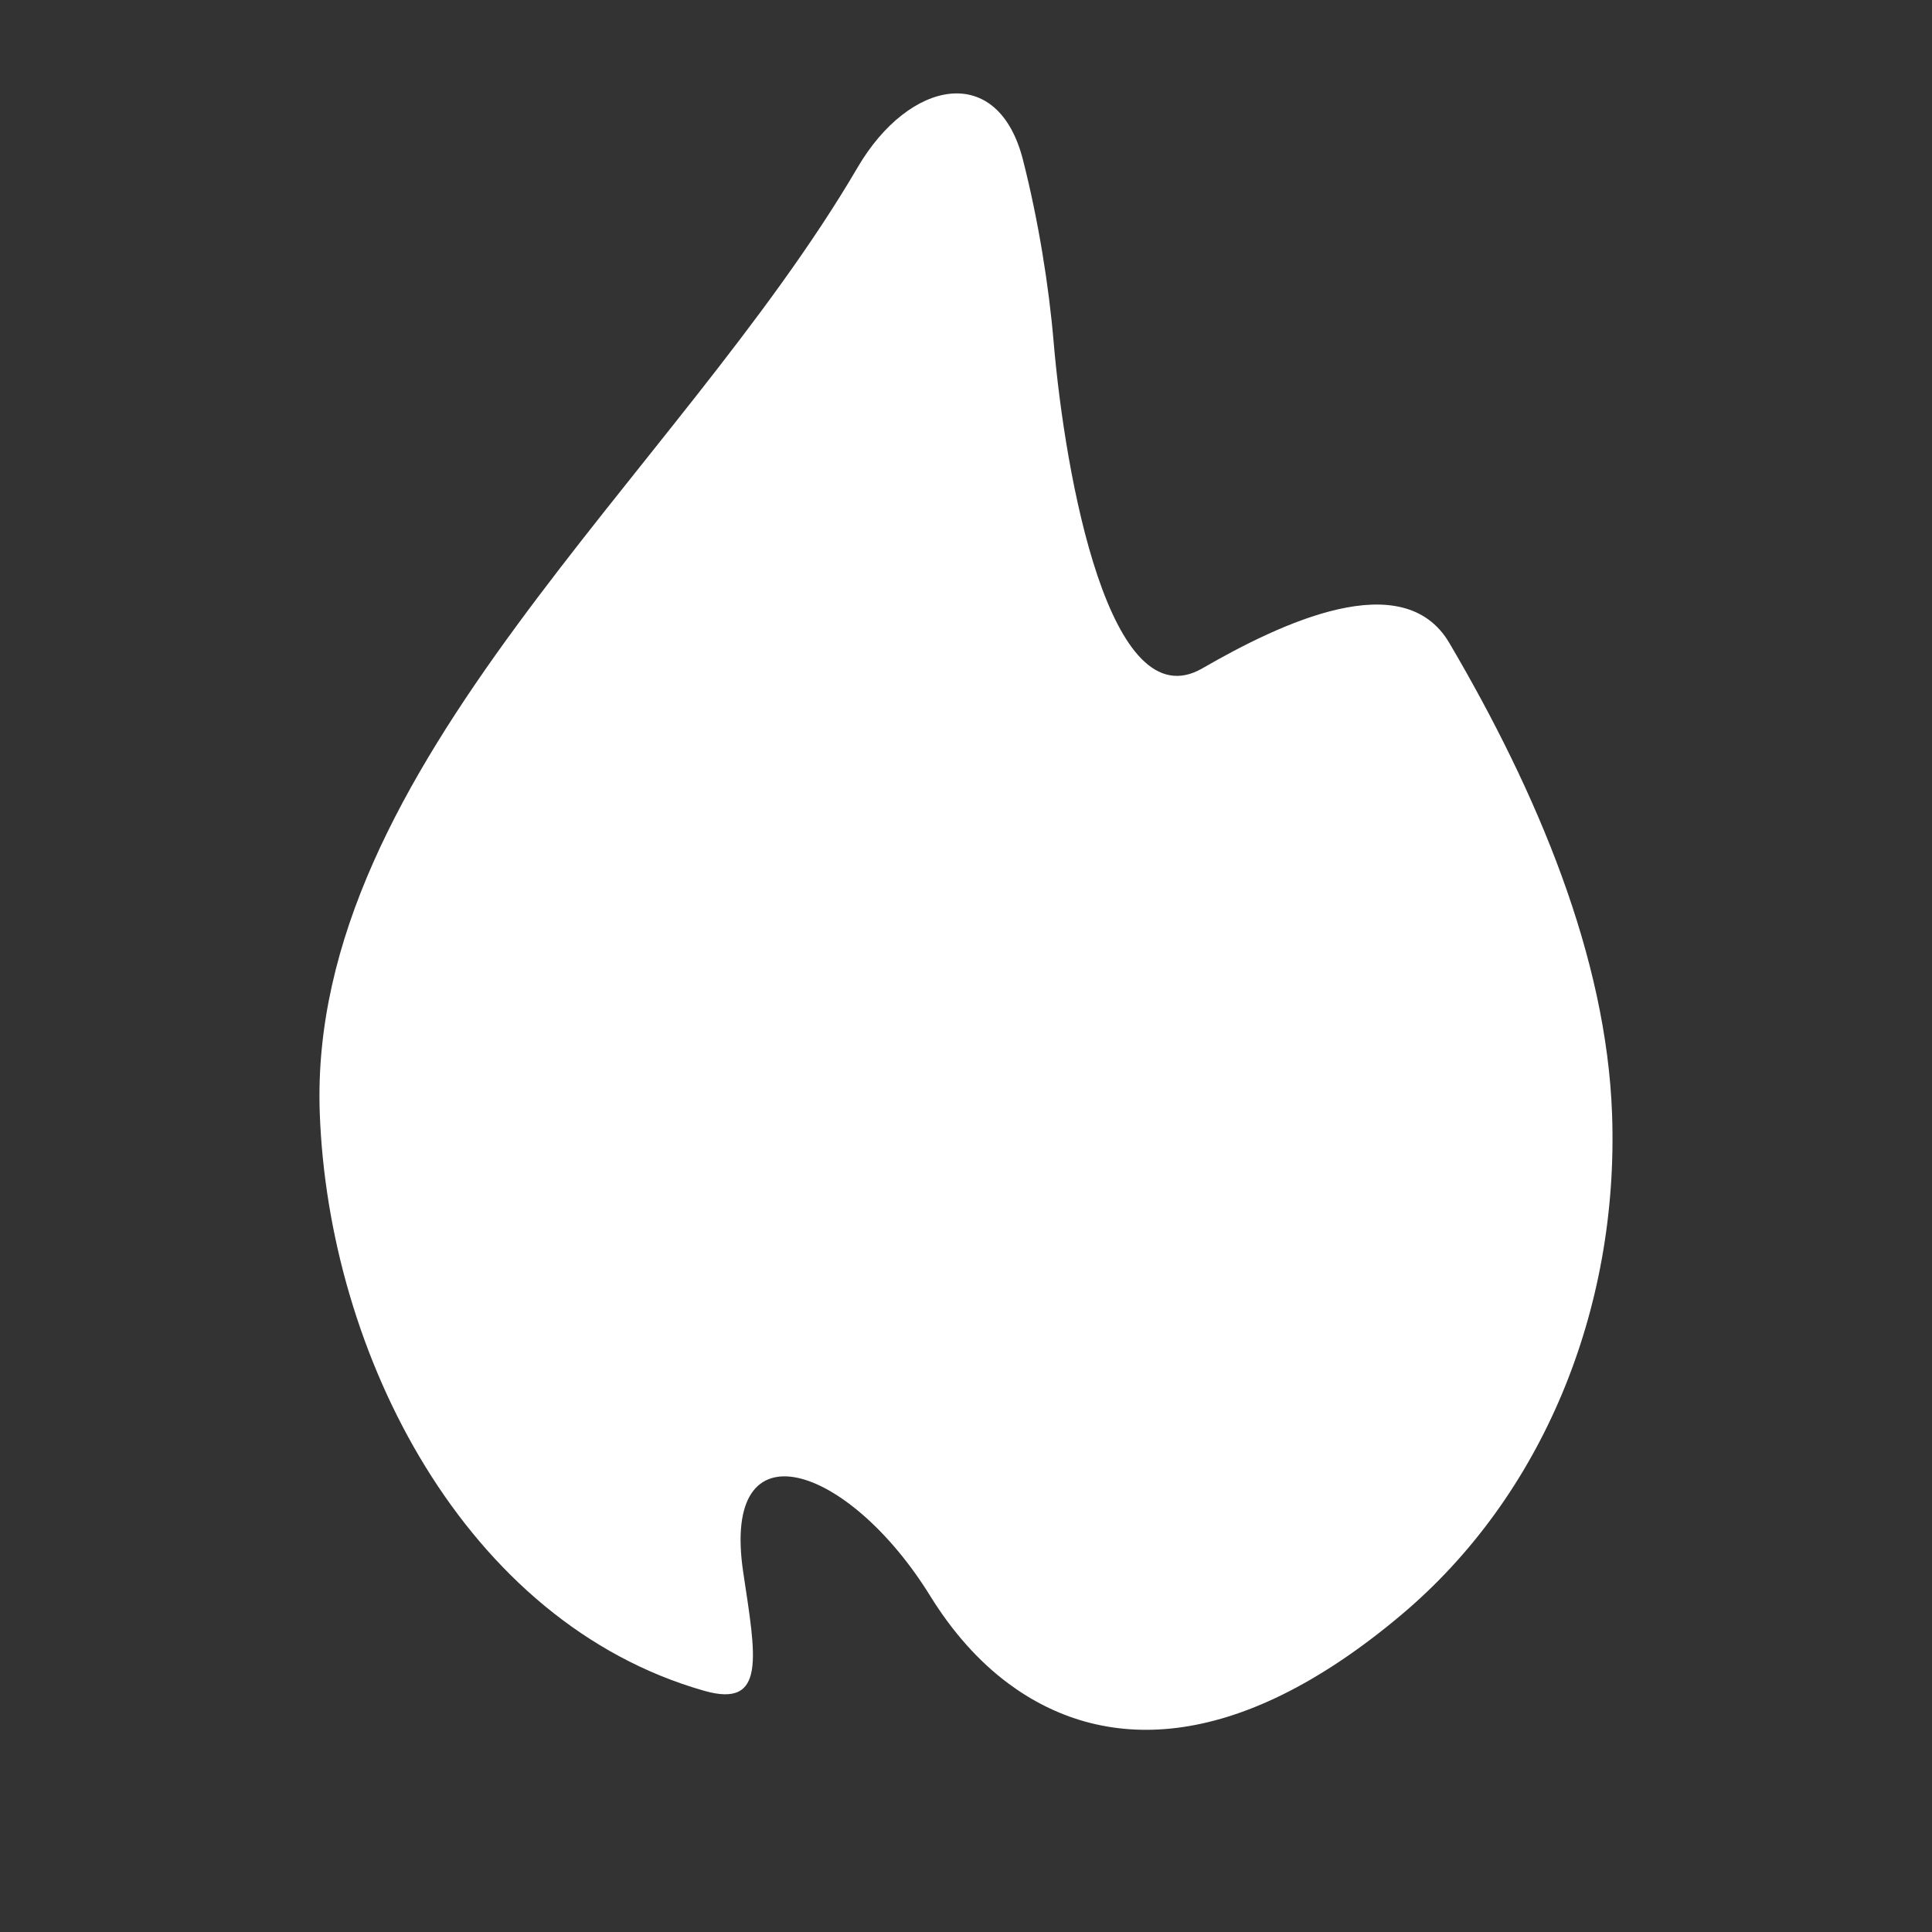 <svg width="24" height="24" viewBox="0 0 24 24" fill="none" xmlns="http://www.w3.org/2000/svg">
<rect x="0" y="0" width="24" height="24" fill="#333333" stroke="none"/>
<g clip-path="url(#clip0_141_45)">
<path fill-rule="evenodd" clip-rule="evenodd" d="M13.089 4.252C13.232 5.923 13.784 8.967 14.935 8.303C15.912 7.739 17.432 7.015 18.004 7.987C19.102 9.854 19.958 11.895 20.026 13.847C20.111 16.273 19.16 18.581 17.416 20.053C15.329 21.814 13.677 21.769 12.524 20.911C12.149 20.632 11.826 20.262 11.557 19.828C10.551 18.197 8.949 17.639 9.233 19.534C9.389 20.576 9.524 21.225 8.749 21.004C5.778 20.159 4.077 16.824 3.972 13.819C3.822 9.527 8.412 5.908 10.654 2.079C11.293 0.988 12.397 0.762 12.708 1.987C12.898 2.732 13.03 3.551 13.089 4.252Z" fill="white"/>
</g>
<defs>
<clipPath id="clip0_141_45">
<rect width="24" height="24" fill="white"/>
</clipPath>
</defs>
</svg>

